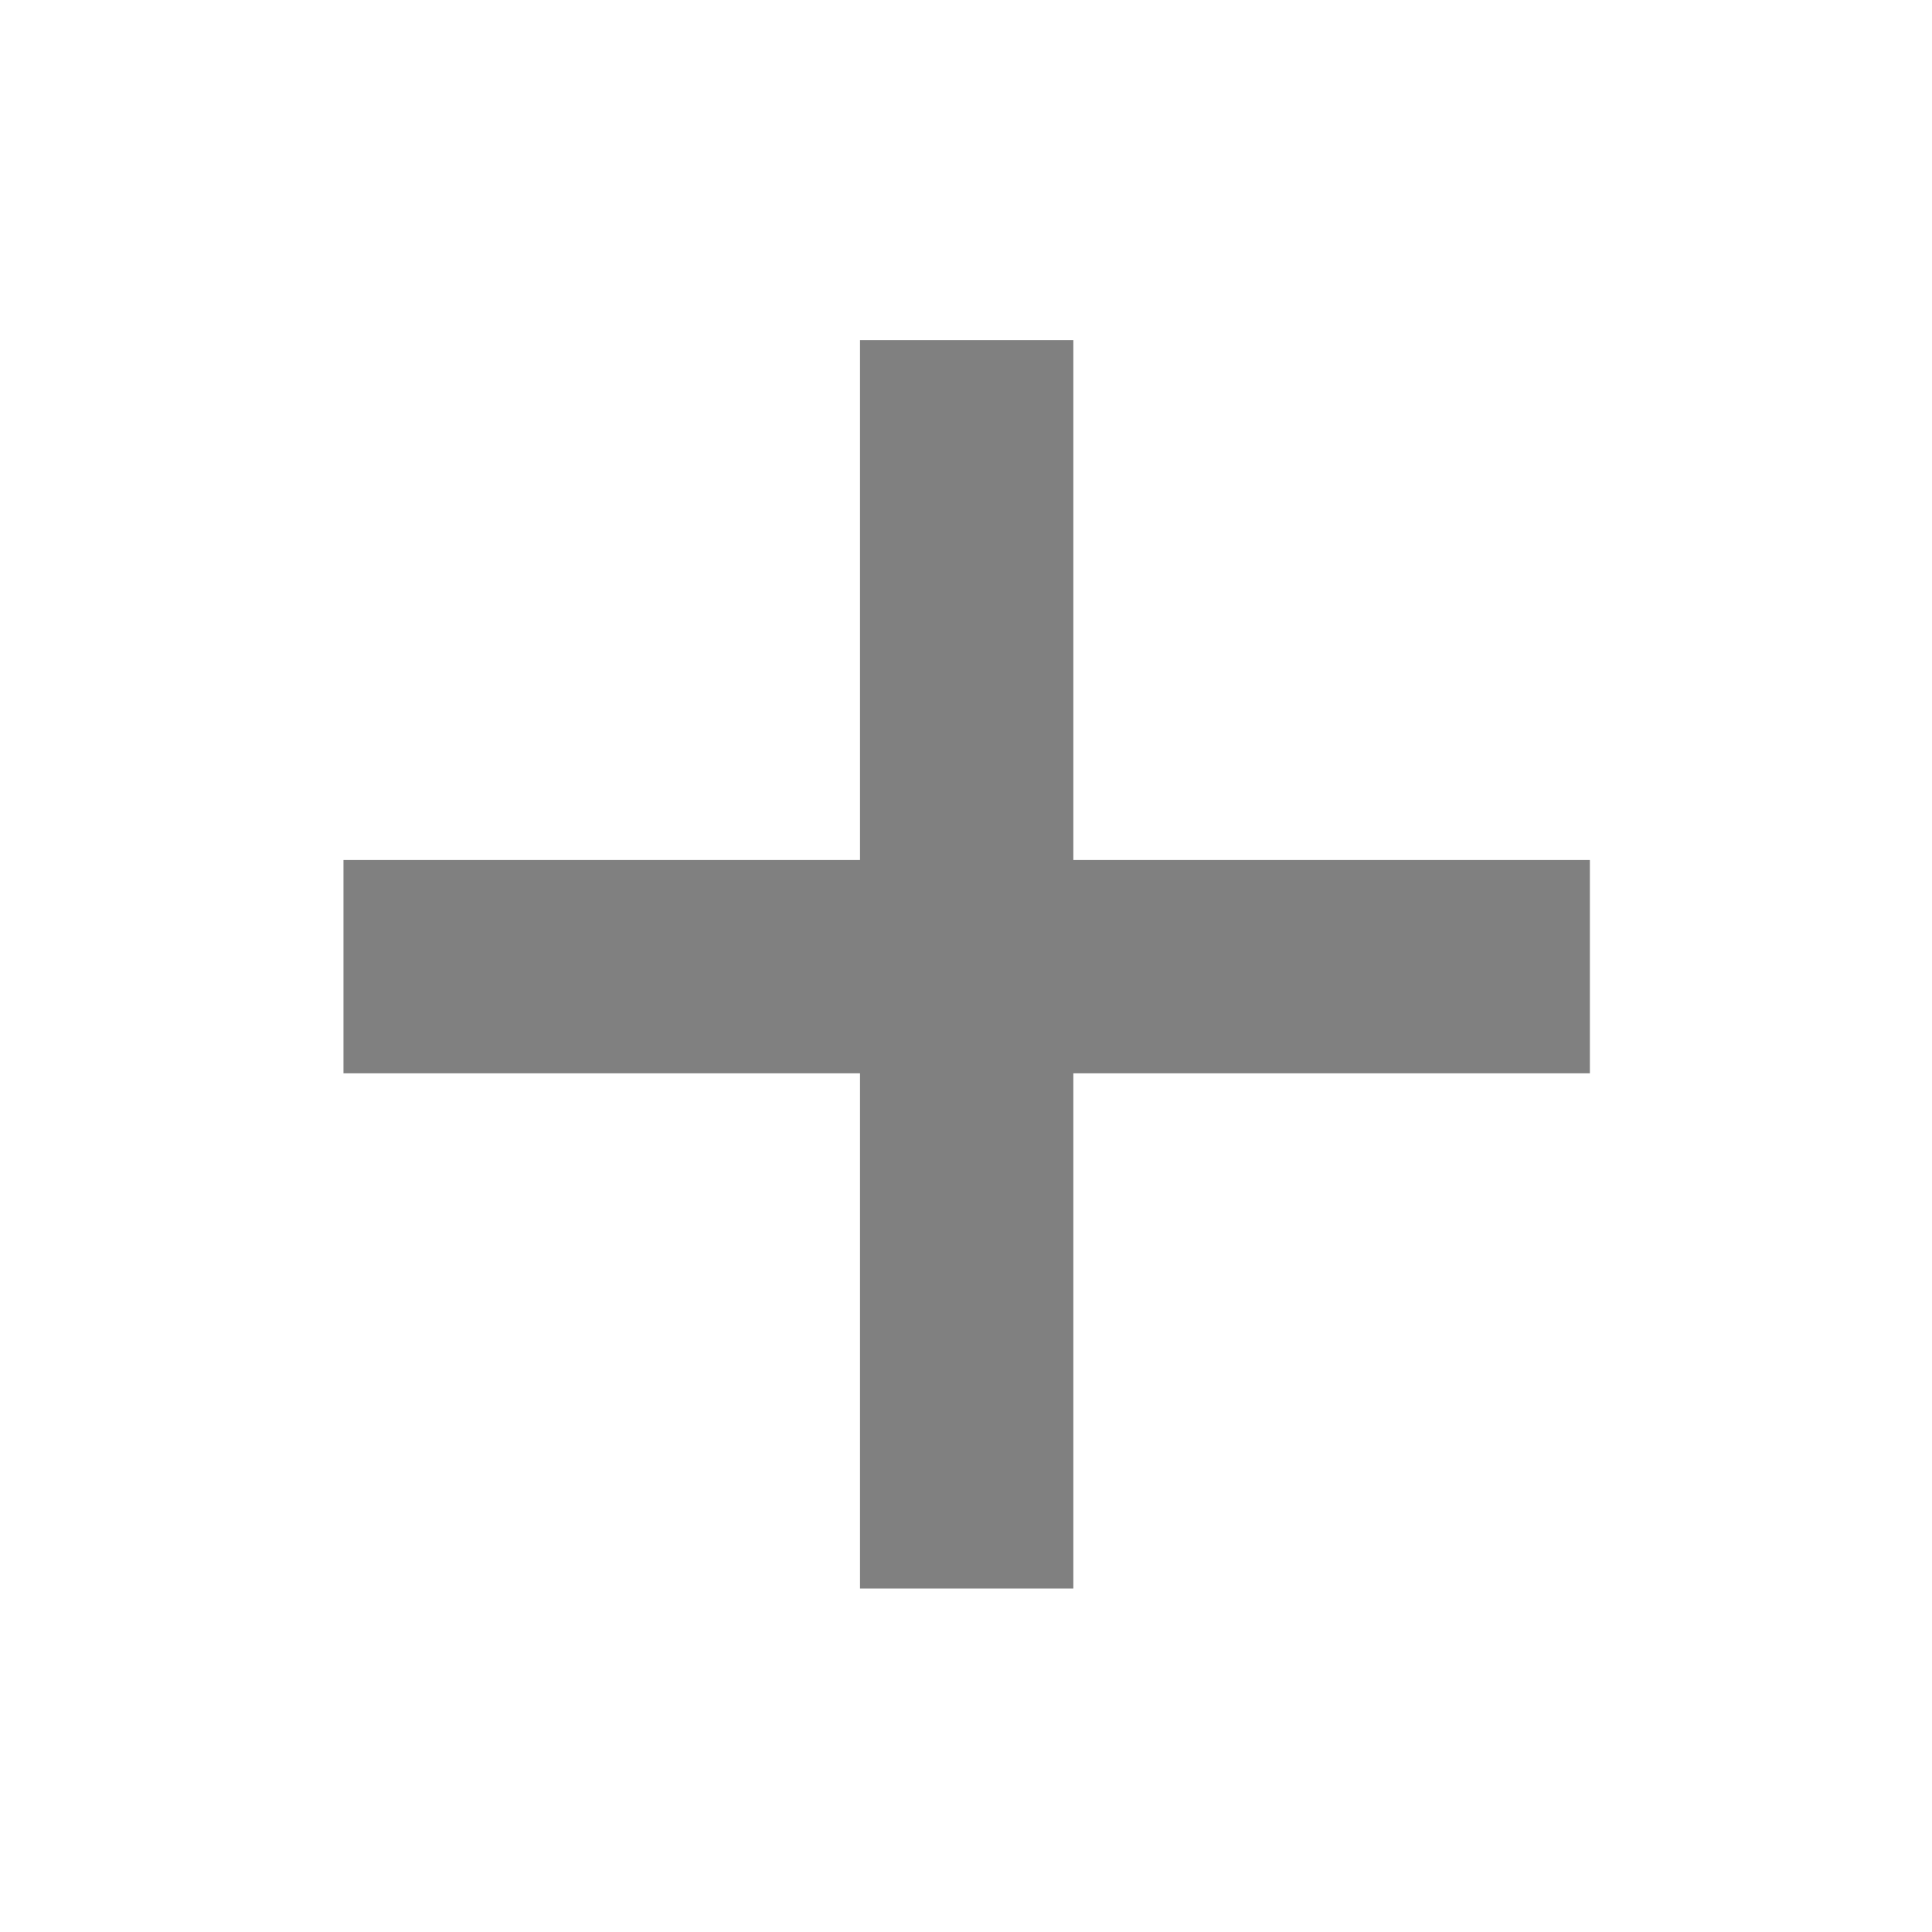 <svg xmlns="http://www.w3.org/2000/svg" height="40" fill="gray" viewBox="0 -960 960 960" width="40"><path d="M427.334-426.667H170.667v-105.999h256.667V-791h105.999v258.334H790v105.999H533.333v256H427.334v-256Z"/></svg>
